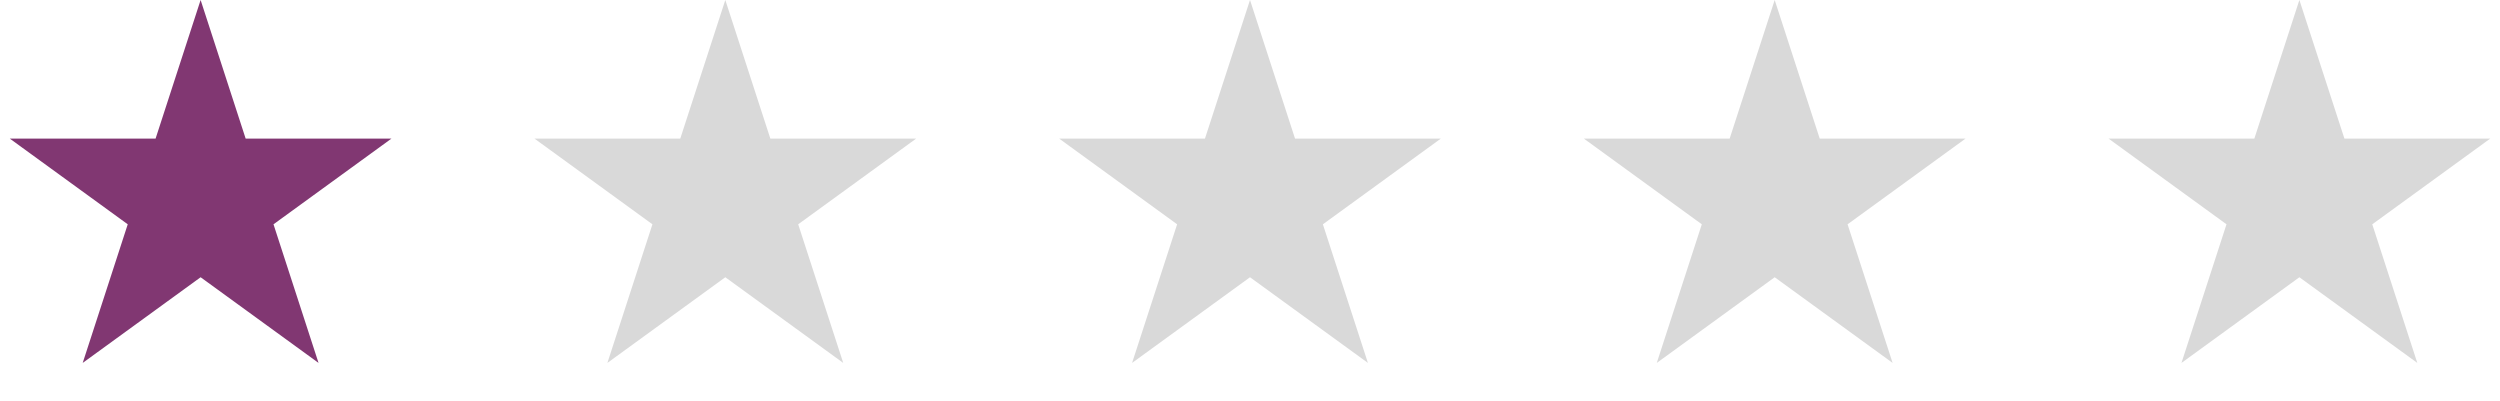 <svg width="243" height="39" viewBox="0 0 243 39" fill="none" xmlns="http://www.w3.org/2000/svg">
<path d="M19.5 0L23.878 13.474H38.046L26.584 21.802L30.962 35.276L19.5 26.948L8.038 35.276L12.416 21.802L0.954 13.474H15.122L19.5 0Z" fill="#813772"/>
<path d="M70.5 0L74.878 13.474H89.046L77.584 21.802L81.962 35.276L70.5 26.948L59.038 35.276L63.416 21.802L51.954 13.474H66.122L70.5 0Z" fill="#D9D9D9"/>
<path d="M121.5 0L125.878 13.474H140.046L128.584 21.802L132.962 35.276L121.5 26.948L110.038 35.276L114.416 21.802L102.954 13.474H117.122L121.5 0Z" fill="#D9D9D9"/>
<path d="M172.5 0L176.878 13.474H191.046L179.584 21.802L183.962 35.276L172.5 26.948L161.038 35.276L165.416 21.802L153.954 13.474H168.122L172.5 0Z" fill="#D9D9D9"/>
<path d="M223.5 0L227.878 13.474H242.046L230.584 21.802L234.962 35.276L223.5 26.948L212.038 35.276L216.416 21.802L204.954 13.474H219.122L223.5 0Z" fill="#D9D9D9"/>
</svg>
